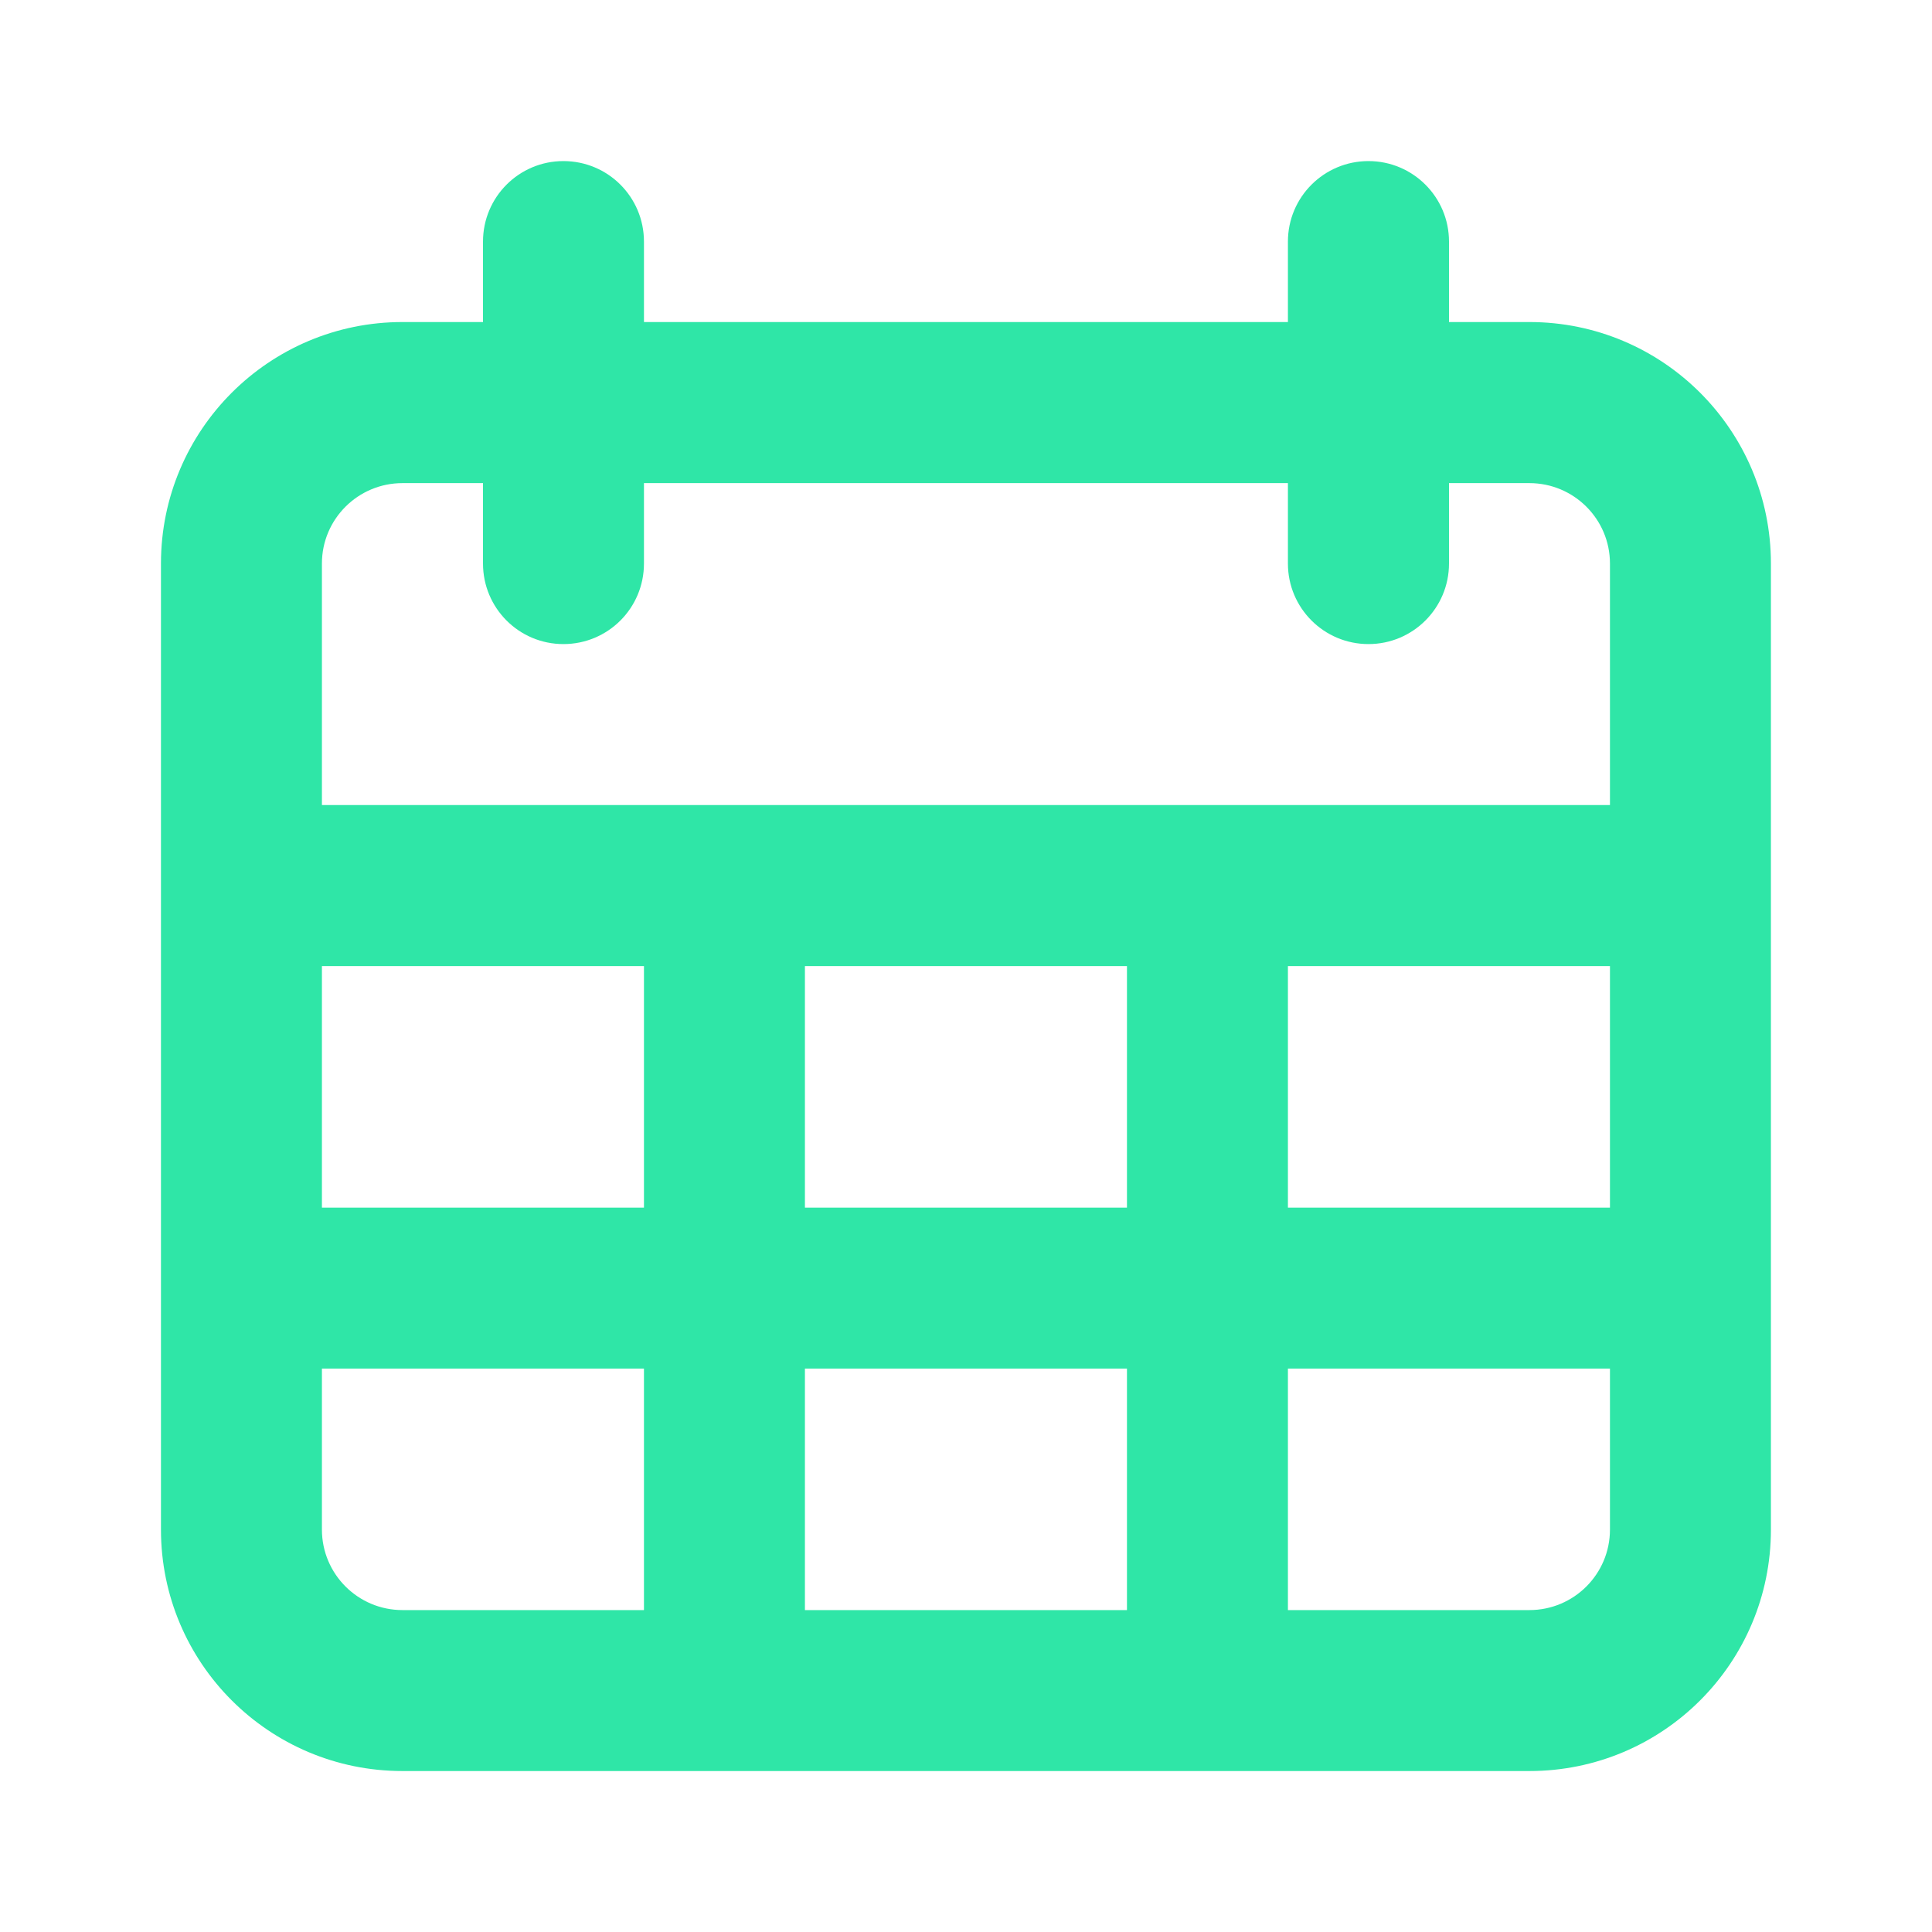 <svg width="16" height="16" viewBox="0 0 16 16" fill="none" xmlns="http://www.w3.org/2000/svg">
<path fill-rule="evenodd" clip-rule="evenodd" d="M3.333 14.667C2.228 14.667 1.333 13.772 1.333 12.667V4.667C1.333 3.563 2.228 2.667 3.333 2.667H4V2.001C4 1.632 4.298 1.334 4.666 1.334C5.035 1.334 5.333 1.632 5.333 2.001V2.667H10.666V2.001C10.666 1.632 10.965 1.334 11.333 1.334C11.701 1.334 12 1.632 12 2.001V2.667H12.666C13.771 2.667 14.666 3.563 14.666 4.667V12.667C14.666 13.772 13.771 14.667 12.666 14.667H3.333ZM5.333 11.334H2.666V12.667C2.666 13.036 2.965 13.334 3.333 13.334H5.333V11.334ZM9.333 11.334H6.666V13.334H9.333V11.334ZM13.333 11.334H10.666V13.334H12.666C13.034 13.334 13.333 13.036 13.333 12.667V11.334ZM5.333 8.001H2.666V10.001H5.333V8.001ZM9.333 8.001H6.666V10.001H9.333V8.001ZM13.333 8.001H10.666V10.001H13.333V8.001ZM4 4.001H3.333C2.965 4.001 2.666 4.299 2.666 4.667V6.667H13.333V4.667C13.333 4.299 13.034 4.001 12.666 4.001H12V4.667C12 5.036 11.701 5.334 11.333 5.334C10.965 5.334 10.666 5.036 10.666 4.667V4.001H5.333V4.667C5.333 5.036 5.035 5.334 4.666 5.334C4.298 5.334 4 5.036 4 4.667V4.001Z" fill="#2FE6A7"/>
</svg>
